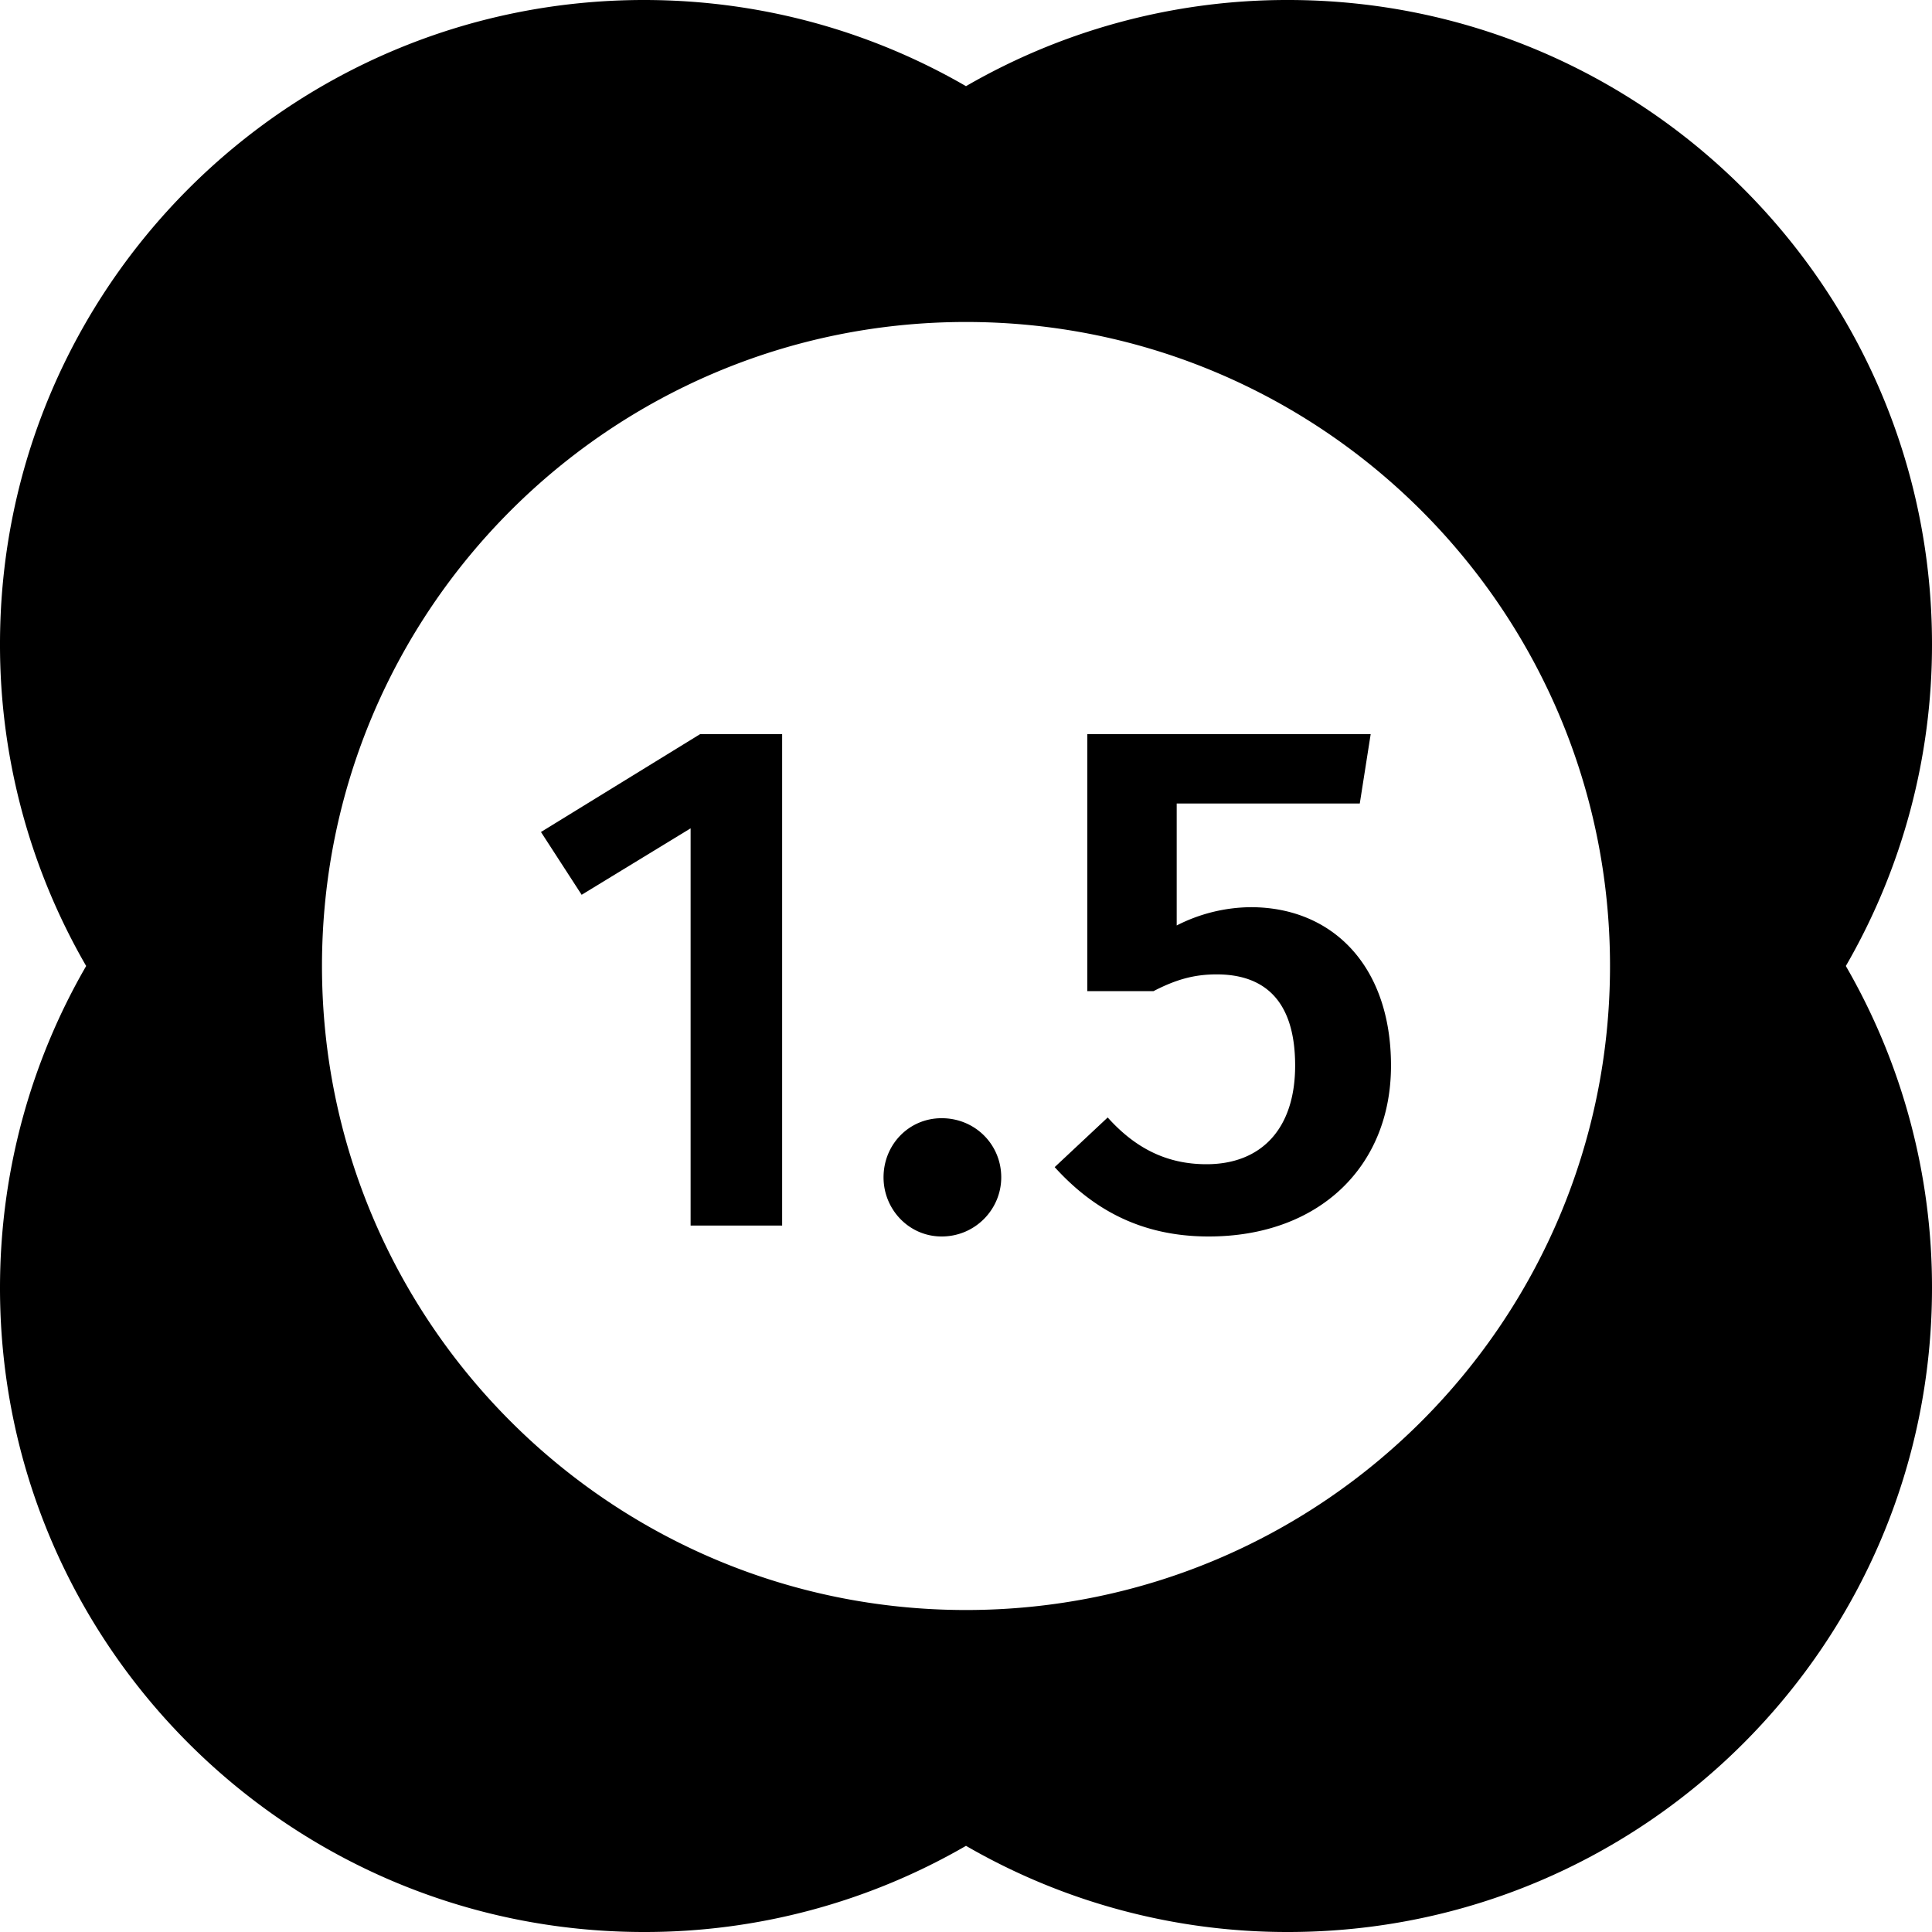 <svg xmlns="http://www.w3.org/2000/svg" viewBox="0 0 50 50">
    <g fill-rule="evenodd">
        <path d="M2.23 25A16.59 16.59 0 010 16.667C0 7.462 7.462 0 16.667 0 19.702 0 22.549.812 25 2.23A16.59 16.59 0 0133.333 0C42.538 0 50 7.462 50 16.667A16.59 16.59 0 0147.77 25 16.59 16.59 0 0150 33.333C50 42.538 42.538 50 33.333 50A16.59 16.59 0 0125 47.77 16.59 16.59 0 0116.667 50C7.462 50 0 42.538 0 33.333 0 30.298.812 27.451 2.23 25zM25 41.667c9.205 0 16.667-7.462 16.667-16.667 0-9.205-7.462-16.667-16.667-16.667-9.205 0-16.667 7.462-16.667 16.667 0 9.205 7.462 16.667 16.667 16.667z"/>
        <path d="M20.242 31.717h-2.369v-10.28l-2.82 1.72L14 21.532 18.118 19h2.124v12.717zM24.37 32c-.846 0-1.504-.7-1.504-1.53 0-.85.658-1.531 1.504-1.531.865 0 1.542.68 1.542 1.53 0 .832-.677 1.531-1.542 1.531zm6.91 0c-1.767 0-3.007-.718-3.985-1.795l1.372-1.285c.696.775 1.504 1.21 2.557 1.21 1.41 0 2.294-.908 2.294-2.552 0-1.757-.865-2.361-2.03-2.361-.583 0-1.053.132-1.636.434H28.14V19h7.333l-.282 1.795h-4.738v3.156a4.282 4.282 0 011.917-.473c2.106 0 3.629 1.512 3.629 4.1C36 30.186 34.139 32 31.28 32z"/>
    </g>
</svg>
